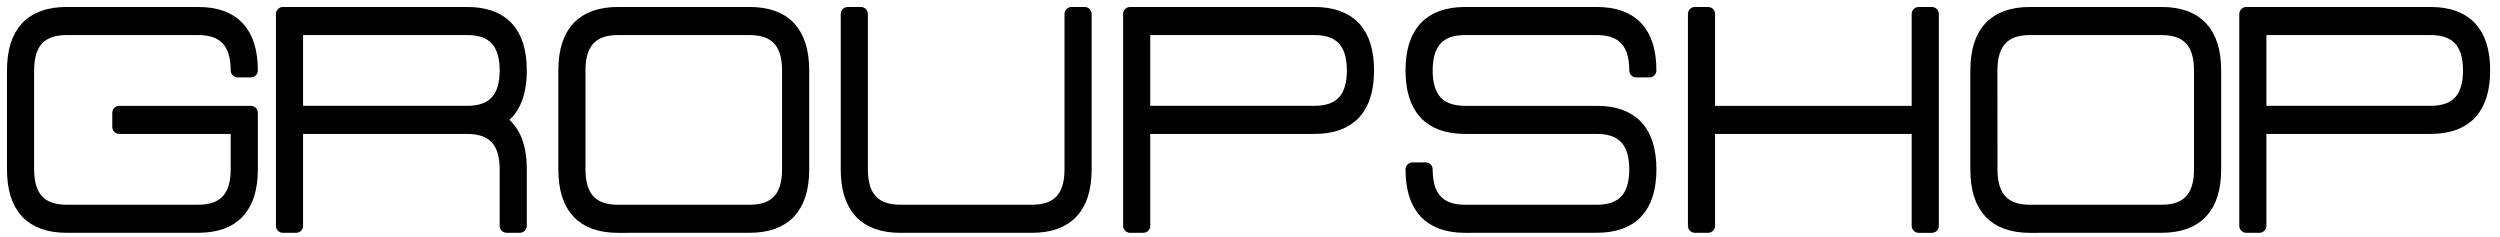 <svg width="179" height="17" viewBox="0 0 179 17" fill="none" xmlns="http://www.w3.org/2000/svg">
<path d="M14.191 1C16.704 1 17.961 2.348 17.961 5.044H17.018C17.018 3.021 16.076 2.01 14.191 2.01H4.77C2.885 2.011 1.943 3.022 1.943 5.044V12.124C1.943 14.146 2.885 15.158 4.77 15.158H14.191C16.076 15.158 17.018 14.146 17.018 12.124V9.088H8.539V8.08H17.962V12.124C17.962 14.82 16.706 16.168 14.193 16.168H4.77C2.257 16.17 1 14.822 1 12.125V5.044C1 2.348 2.257 1 4.77 1H14.191Z" fill="black" stroke="black" stroke-linejoin="round"/>
<path d="M33.45 1C35.963 1 37.219 2.348 37.219 5.044C37.219 6.791 36.695 7.97 35.646 8.583C36.695 9.197 37.219 10.377 37.219 12.123V16.167H36.277V12.123C36.277 10.1 35.334 9.089 33.45 9.089H21.2V16.169H20.257V1H33.45ZM36.277 5.044C36.277 3.021 35.334 2.01 33.45 2.01H21.2V8.076H33.45C35.334 8.079 36.277 7.068 36.277 5.044Z" fill="black" stroke="black" stroke-linejoin="round"/>
<path d="M44.246 16.171C41.733 16.171 40.477 14.823 40.477 12.127V5.044C40.477 2.348 41.733 1 44.246 1H53.669C56.182 1 57.439 2.348 57.439 5.044V12.124C57.439 14.82 56.182 16.168 53.669 16.168L44.246 16.171ZM41.419 12.127C41.419 14.149 42.361 15.161 44.246 15.161H53.669C55.554 15.161 56.496 14.149 56.496 12.127V5.044C56.496 3.021 55.554 2.01 53.669 2.01H44.246C42.361 2.01 41.419 3.021 41.419 5.044V12.127Z" fill="black" stroke="black" stroke-linejoin="round"/>
<path d="M76.719 12.125V1H77.661V12.125C77.661 14.821 76.405 16.169 73.892 16.169H64.466C61.953 16.169 60.697 14.821 60.697 12.125V1H61.639V12.125C61.639 14.147 62.582 15.159 64.466 15.159H73.89C75.776 15.159 76.719 14.147 76.719 12.125Z" fill="black" stroke="black" stroke-linejoin="round"/>
<path d="M94.109 1C96.624 1 97.882 2.348 97.882 5.044C97.882 7.74 96.625 9.088 94.112 9.088H81.859V16.168H80.916V1H94.109ZM96.936 5.044C96.936 3.021 95.994 2.01 94.109 2.01H81.859V8.076H94.109C95.994 8.079 96.936 7.068 96.936 5.044Z" fill="black" stroke="black" stroke-linejoin="round"/>
<path d="M104.906 16.171C102.393 16.171 101.136 14.823 101.136 12.127H102.079C102.079 14.149 103.021 15.161 104.906 15.161H114.329C116.214 15.161 117.156 14.149 117.156 12.127C117.156 10.104 116.214 9.091 114.329 9.088H104.906C102.393 9.088 101.136 7.74 101.136 5.044C101.136 2.348 102.393 1 104.906 1H114.329C116.842 1 118.099 2.348 118.099 5.044H117.156C117.156 3.021 116.214 2.01 114.329 2.01H104.906C103.021 2.01 102.079 3.021 102.079 5.044C102.079 7.067 103.021 8.078 104.906 8.078H114.329C116.842 8.078 118.099 9.426 118.099 12.122C118.099 14.818 116.842 16.166 114.329 16.166L104.906 16.171Z" fill="black" stroke="black" stroke-linejoin="round"/>
<path d="M122.299 9.088V16.168H121.356V1H122.299V8.08H137.377V1H138.319V16.171H137.377V9.088H122.299Z" fill="black" stroke="black" stroke-linejoin="round"/>
<path d="M145.346 16.171C142.833 16.171 141.576 14.823 141.576 12.127V5.044C141.576 2.348 142.833 1 145.346 1H154.765C157.278 1 158.535 2.348 158.535 5.044V12.124C158.535 14.82 157.278 16.168 154.765 16.168L145.346 16.171ZM142.519 12.127C142.519 14.149 143.461 15.161 145.346 15.161H154.765C156.65 15.161 157.592 14.149 157.592 12.127V5.044C157.592 3.021 156.65 2.01 154.765 2.01H145.342C143.457 2.01 142.515 3.021 142.515 5.044L142.519 12.127Z" fill="black" stroke="black" stroke-linejoin="round"/>
<path d="M174.025 1C176.538 1 177.795 2.348 177.795 5.044C177.795 7.74 176.538 9.088 174.025 9.088H161.774V16.168H160.832V1H174.025ZM176.852 5.044C176.852 3.021 175.91 2.01 174.025 2.01H161.774V8.076H174.024C175.91 8.079 176.852 7.068 176.852 5.044Z" fill="black" stroke="black" stroke-linejoin="round"/>
</svg>
